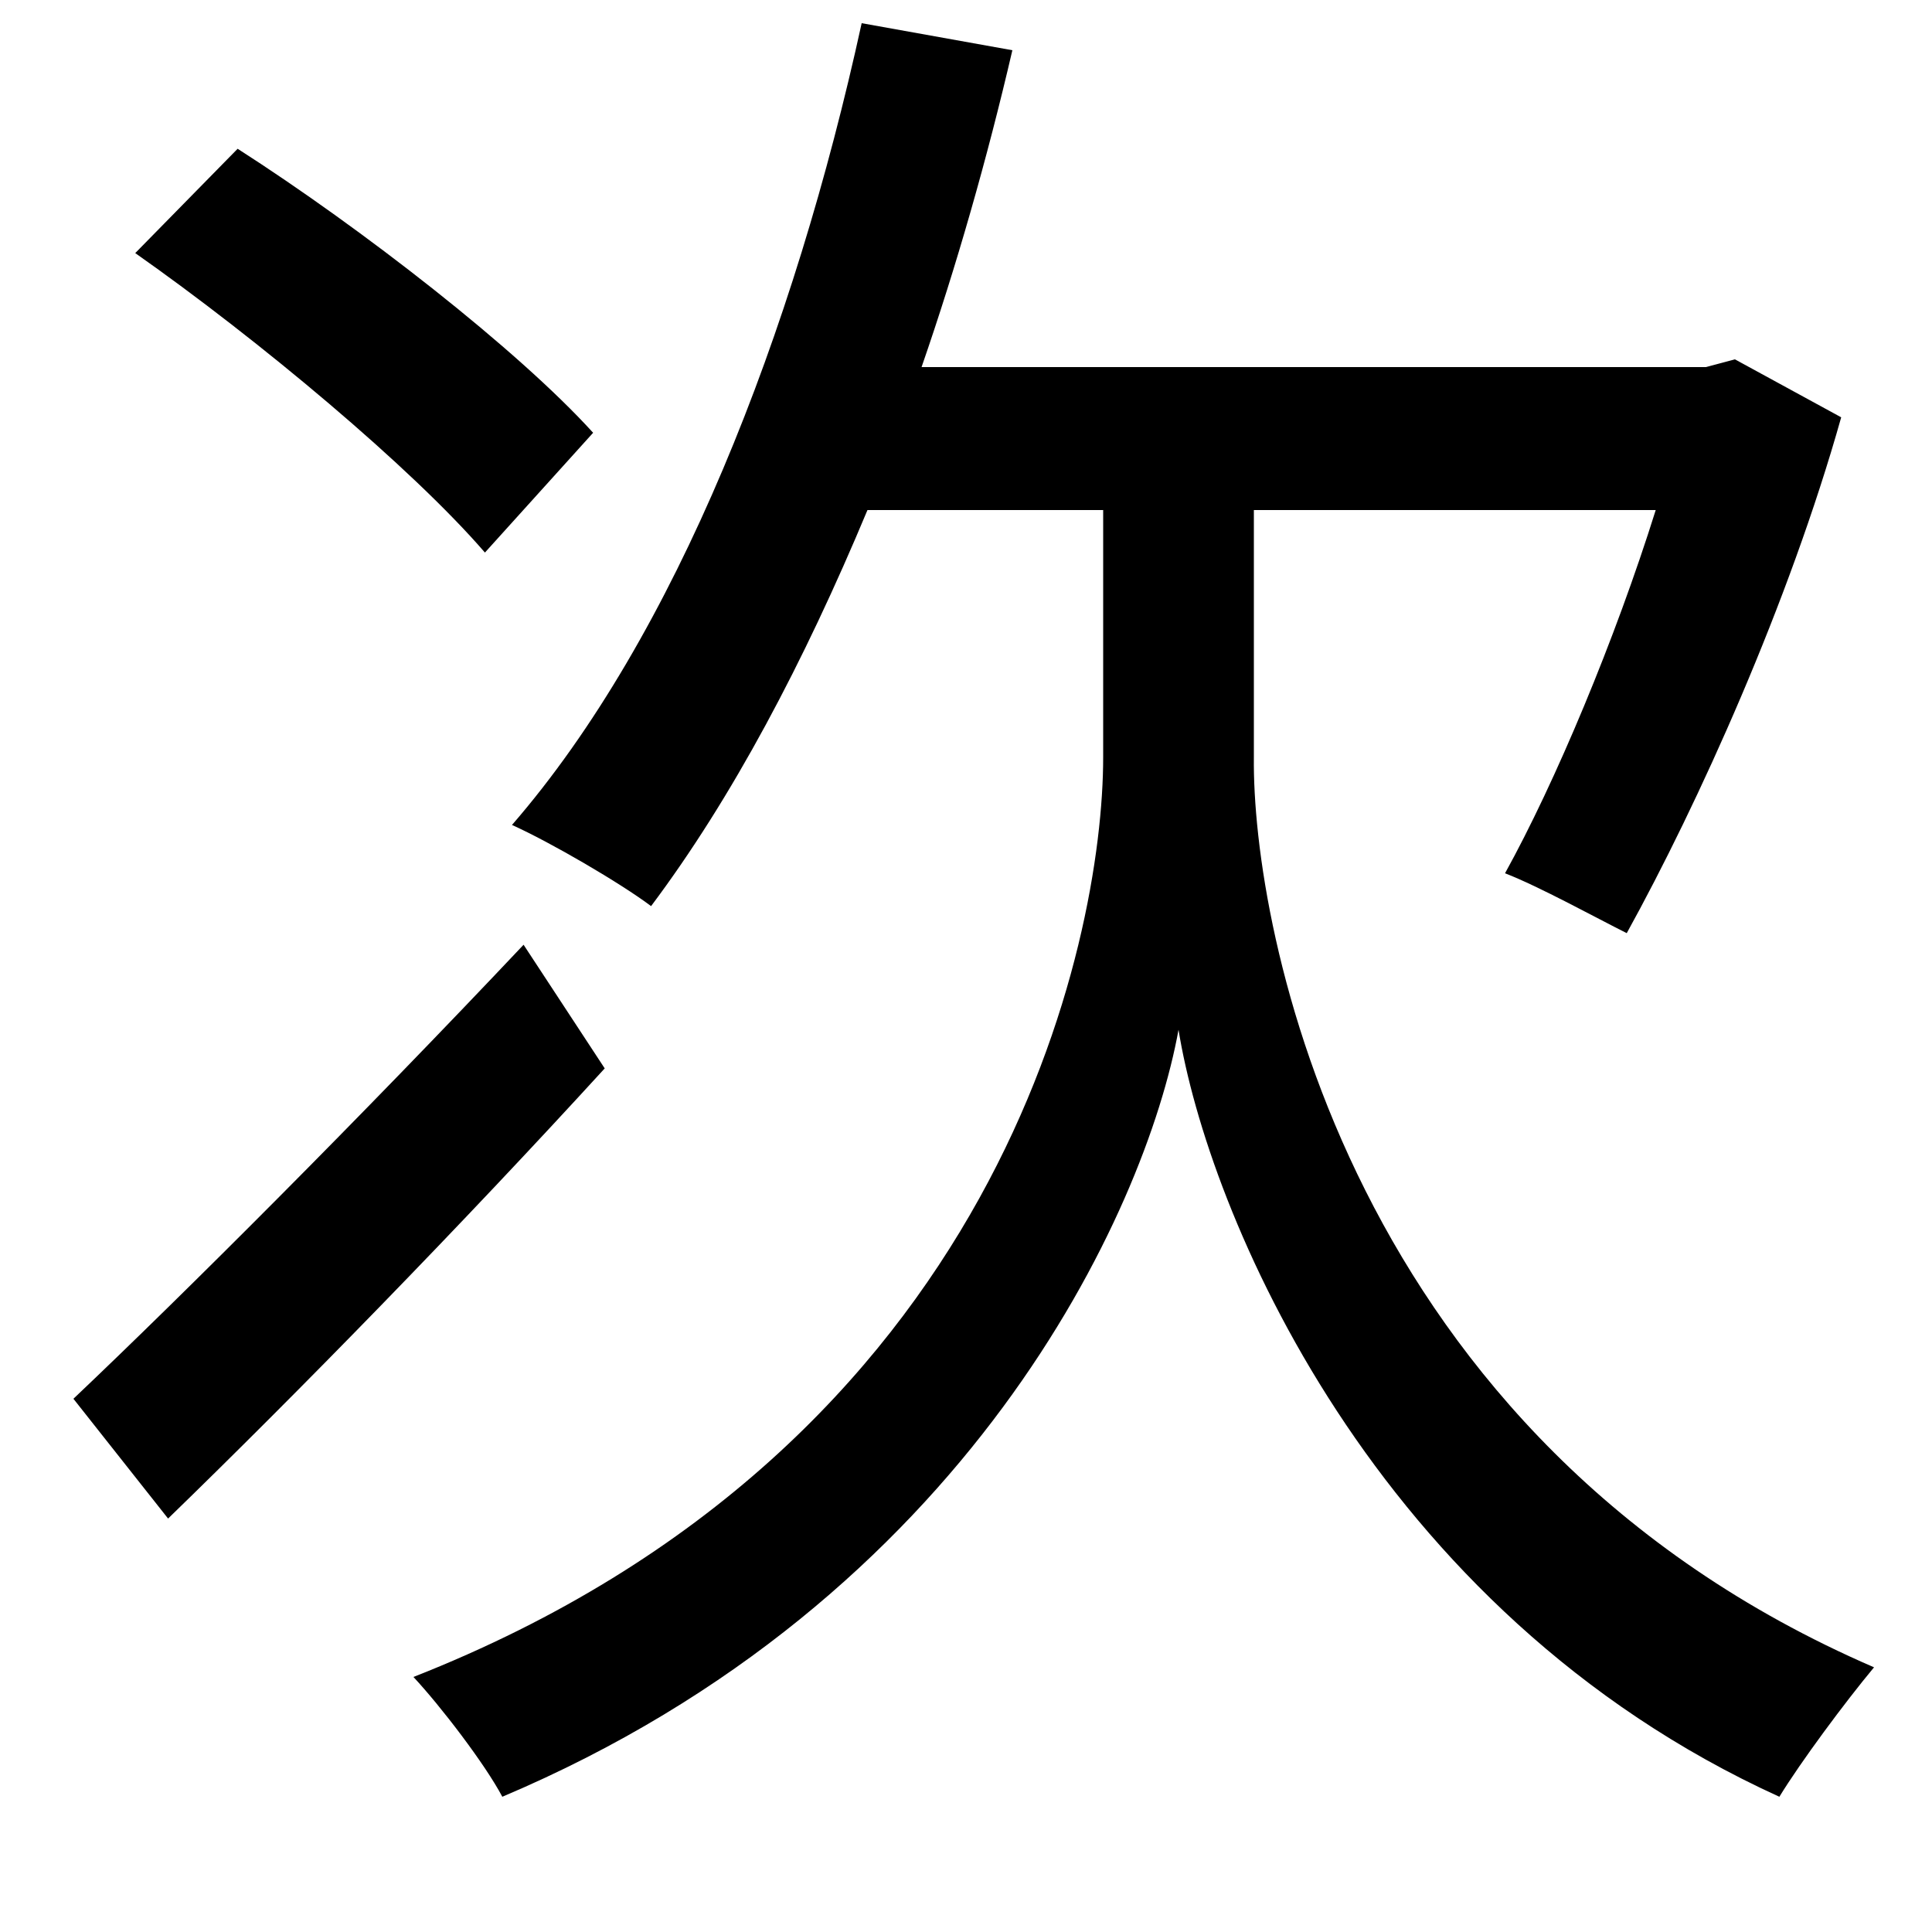 <svg xmlns="http://www.w3.org/2000/svg"
    viewBox="0 0 1000 1000">
  <!--
© 2014-2021 Adobe (http://www.adobe.com/).
Noto is a trademark of Google Inc.
This Font Software is licensed under the SIL Open Font License, Version 1.1. This Font Software is distributed on an "AS IS" BASIS, WITHOUT WARRANTIES OR CONDITIONS OF ANY KIND, either express or implied. See the SIL Open Font License for the specific language, permissions and limitations governing your use of this Font Software.
http://scripts.sil.org/OFL
  -->
<path d="M38 724L87 786C154 721 239 634 313 553L271 489C187 578 96 669 38 724ZM70 131C134 176 213 242 251 286L307 224C268 181 187 118 123 77ZM446 12C411 172 350 329 265 427 285 436 321 457 337 469 379 413 416 343 449 264L571 264 571 392C571 486 519 748 214 868 228 883 251 913 260 930 501 828 593 627 610 533 625 626 710 834 921 930 932 912 955 881 970 863 697 745 648 480 649 392L649 264 857 264C836 331 805 405 779 452 797 459 826 475 842 483 879 416 926 312 953 216L898 186 883 190 477 190C495 138 511 82 524 26Z"/>
</svg>
